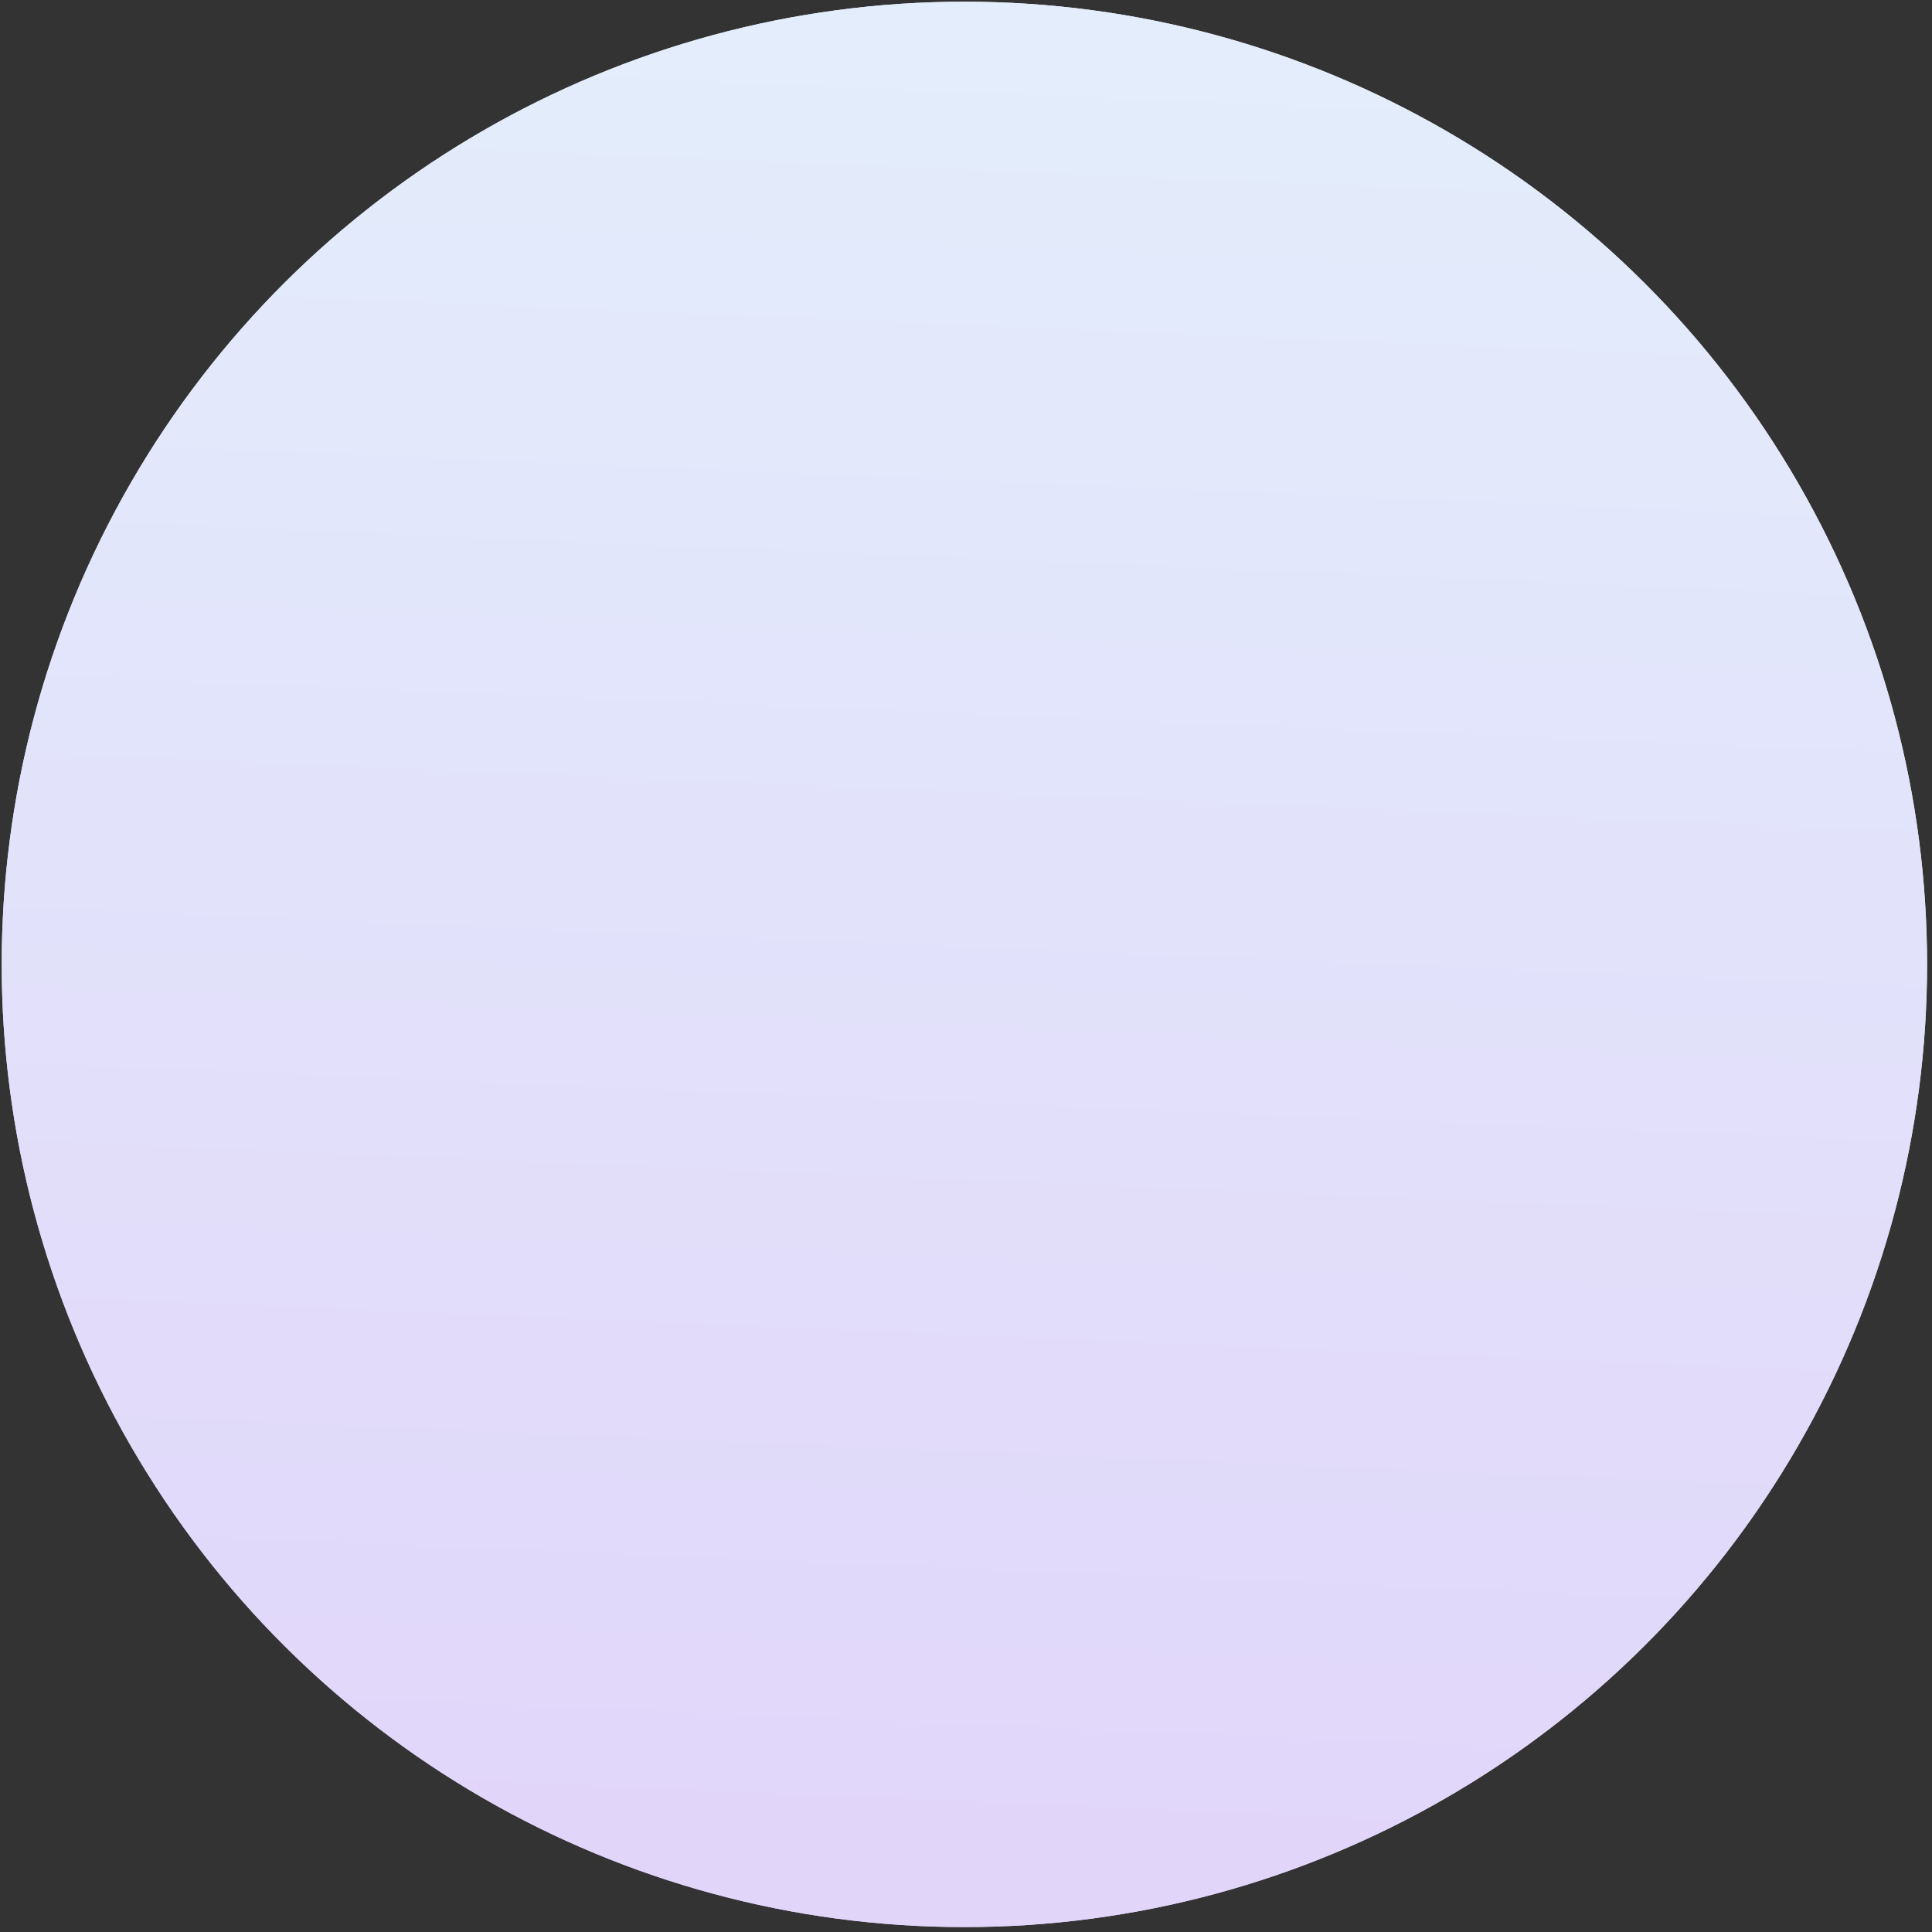 <svg width="292" height="292" viewBox="0 0 292 292" fill="none" xmlns="http://www.w3.org/2000/svg">
<rect x="0" y="0" width="292" height="292" fill="#333333" stroke="none"/>
<circle cx="145.757" cy="145.757" r="145.5" transform="rotate(30 145.757 145.757)" fill="url(#paint0_linear_205_610)"/>
<circle cx="145.757" cy="145.757" r="145.5" transform="rotate(30 145.757 145.757)" fill="url(#paint1_linear_205_610)"/>
<defs>
<linearGradient id="paint0_linear_205_610" x1="78.257" y1="25.757" x2="208.757" y2="275.257" gradientUnits="userSpaceOnUse">
<stop stop-color="#E3EDFB"/>
<stop offset="1" stop-color="#E1D5FA"/>
</linearGradient>
<linearGradient id="paint1_linear_205_610" x1="78.257" y1="25.757" x2="208.757" y2="275.257" gradientUnits="userSpaceOnUse">
<stop stop-color="#E3EDFB"/>
<stop offset="1" stop-color="#E1D5FA"/>
</linearGradient>
</defs>
</svg>
